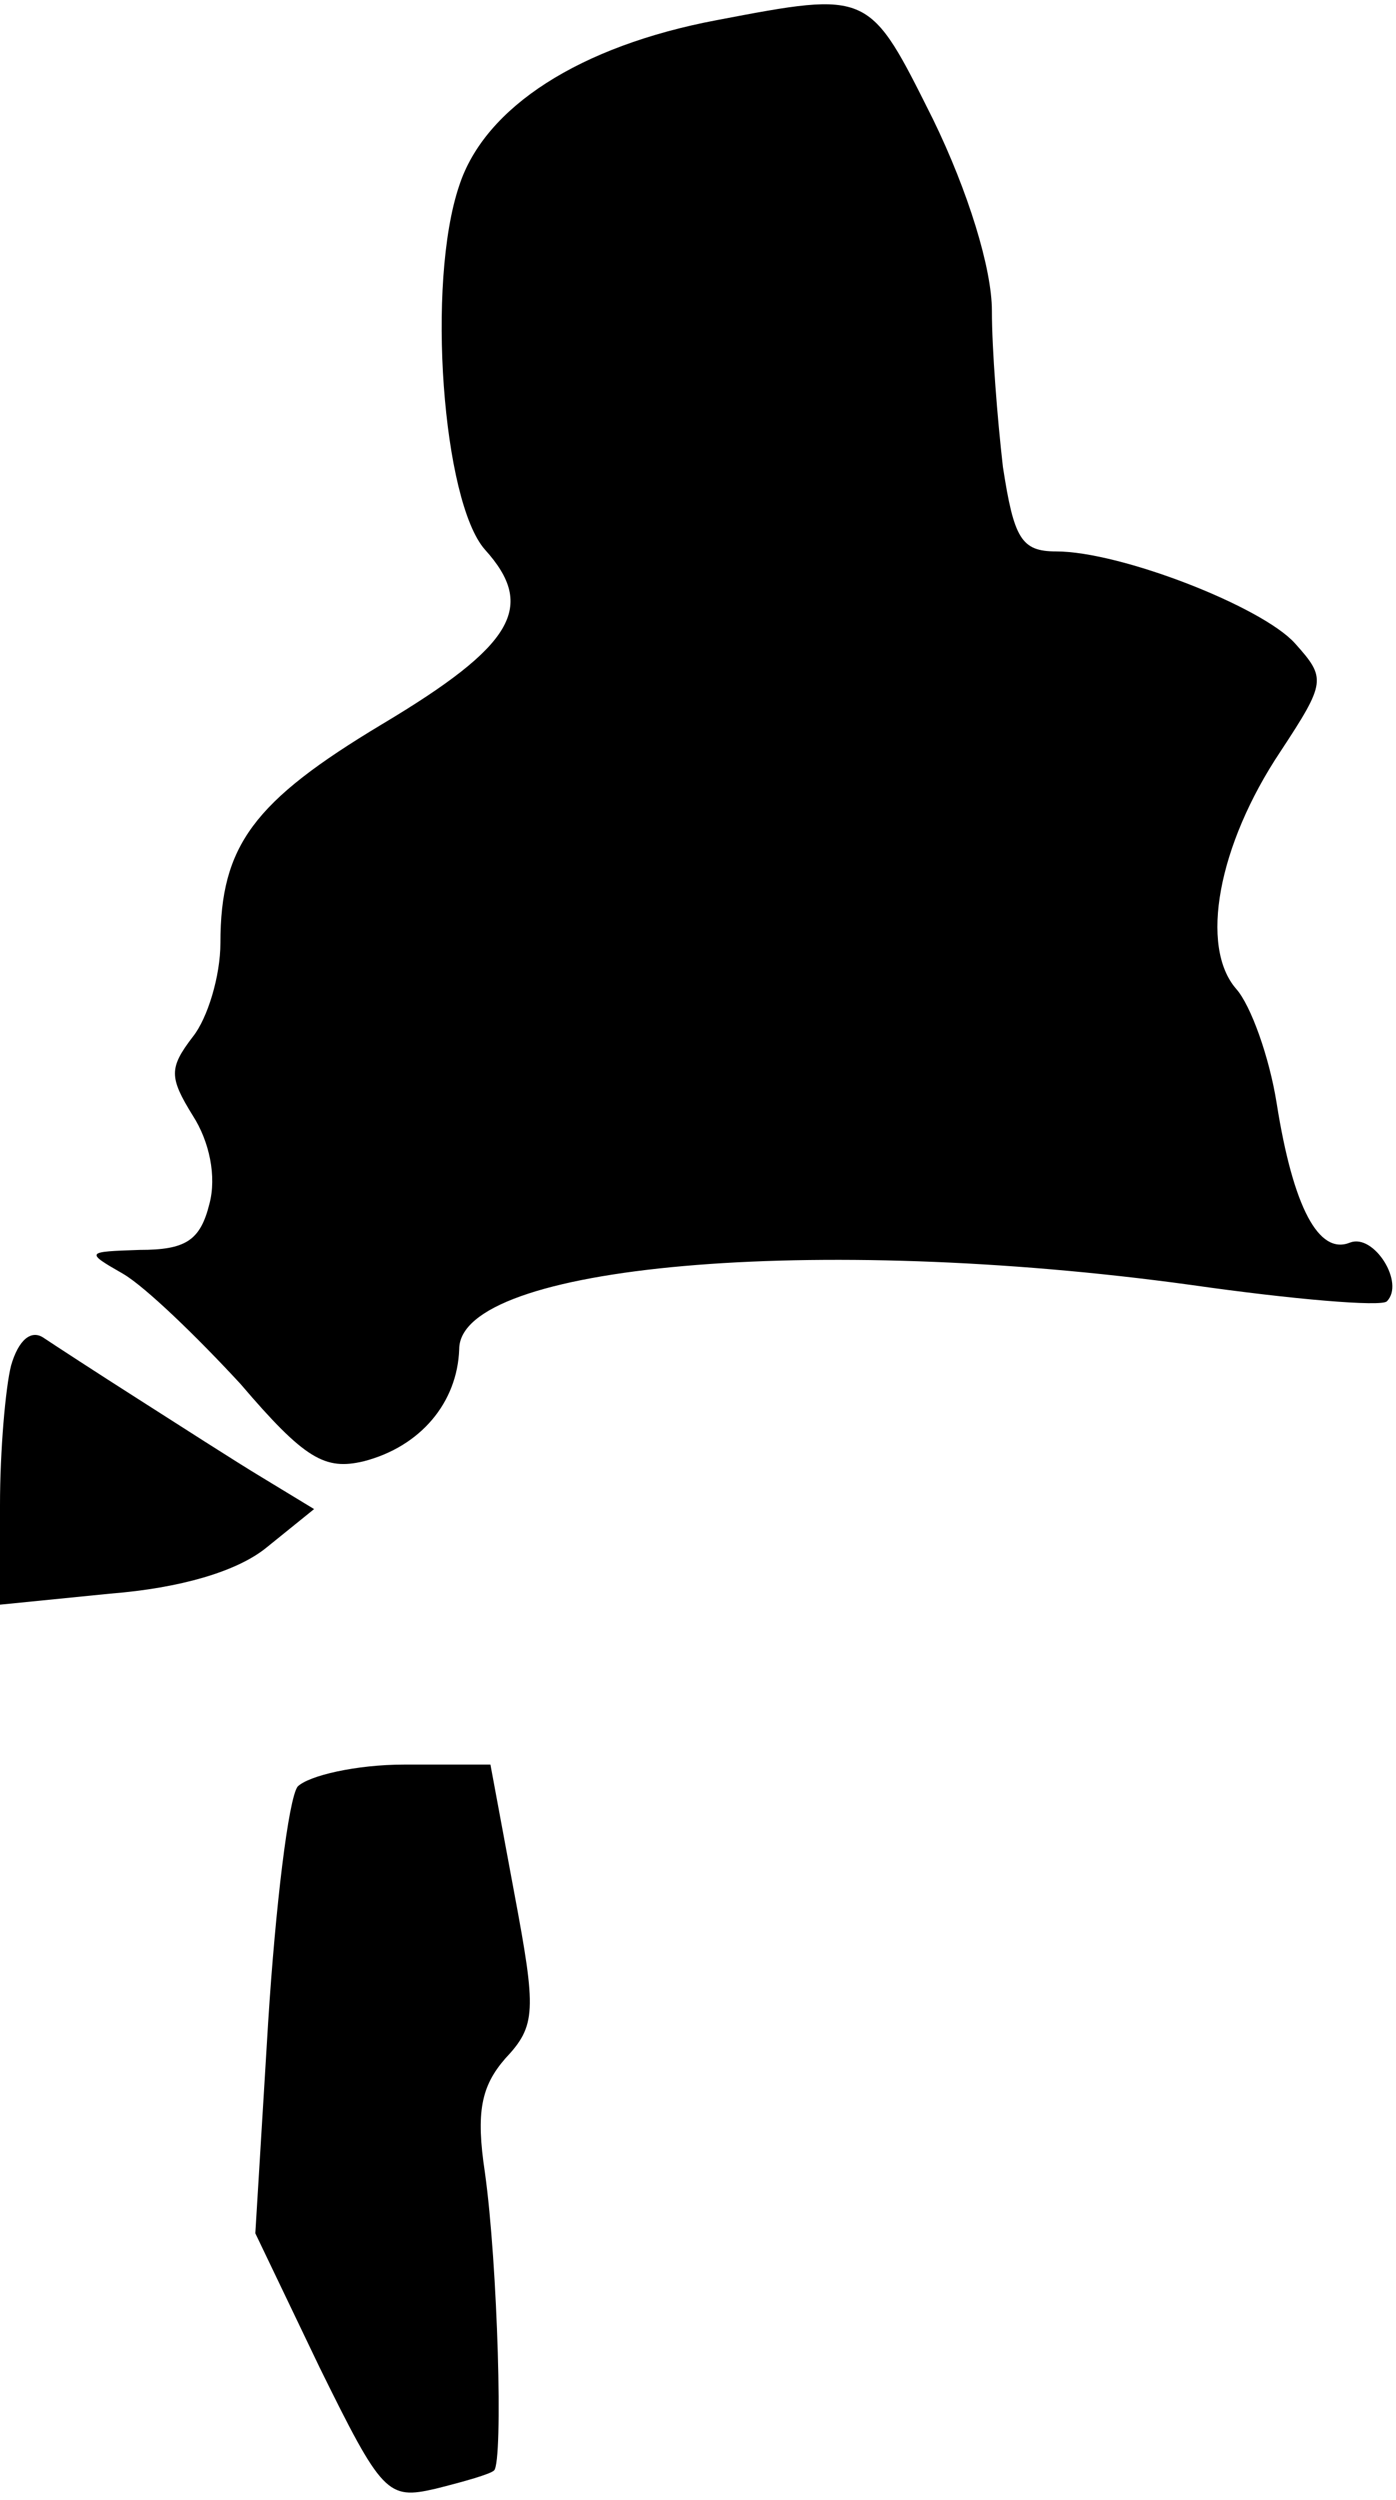 <?xml version="1.0" standalone="no"?>
<!DOCTYPE svg PUBLIC "-//W3C//DTD SVG 20010904//EN"
 "http://www.w3.org/TR/2001/REC-SVG-20010904/DTD/svg10.dtd">
<svg version="1.0" xmlns="http://www.w3.org/2000/svg"
 width="76pt" height="136pt" viewBox="0 0 76 136"
 preserveAspectRatio="xMidYMid meet">
<g transform="translate(0,136) scale(0.1,-0.1)"
fill="#000000" stroke="none">
<path fill="#000000" stroke="none" d="M390 1349 c-74 -14 -126 -47 -140 -90
-18 -53 -9 -172 14 -198 28 -31 16 -52 -56 -95 -70 -42 -88 -66 -88 -119 0
-18 -7 -41 -15 -51 -13 -17 -13 -22 0 -43 9 -14 13 -33 9 -48 -5 -20 -13 -25
-38 -25 -29 -1 -30 -1 -9 -13 12 -7 40 -34 64 -60 35 -41 46 -47 67 -42 31 8
51 32 52 61 0 46 194 63 398 35 56 -8 104 -12 107 -9 10 10 -7 37 -20 32 -17
-7 -31 19 -40 76 -4 25 -14 53 -22 62 -20 23 -10 78 24 129 25 38 25 40 8 59
-18 20 -95 50 -130 50 -19 0 -23 7 -29 46 -3 26 -6 64 -6 85 0 23 -13 65 -32
104 -35 70 -34 70 -118 54z"/>
<path fill="#000000" stroke="none" d="M6 617 c-3 -12 -6 -46 -6 -76 l0 -54
60 6 c38 3 69 12 85 25 l26 21 -28 17 c-15 9 -46 29 -68 43 -22 14 -45 29 -51
33 -7 5 -14 -1 -18 -15z"/>
<path fill="#000000" stroke="none" d="M162 388 c-5 -7 -12 -65 -16 -128 l-7
-115 35 -73 c34 -69 37 -72 63 -66 16 4 30 8 32 10 5 5 2 112 -5 162 -5 33 -2
47 11 62 17 18 17 26 5 90 l-13 70 -47 0 c-26 0 -52 -6 -58 -12z"/>
</g>
</svg>

